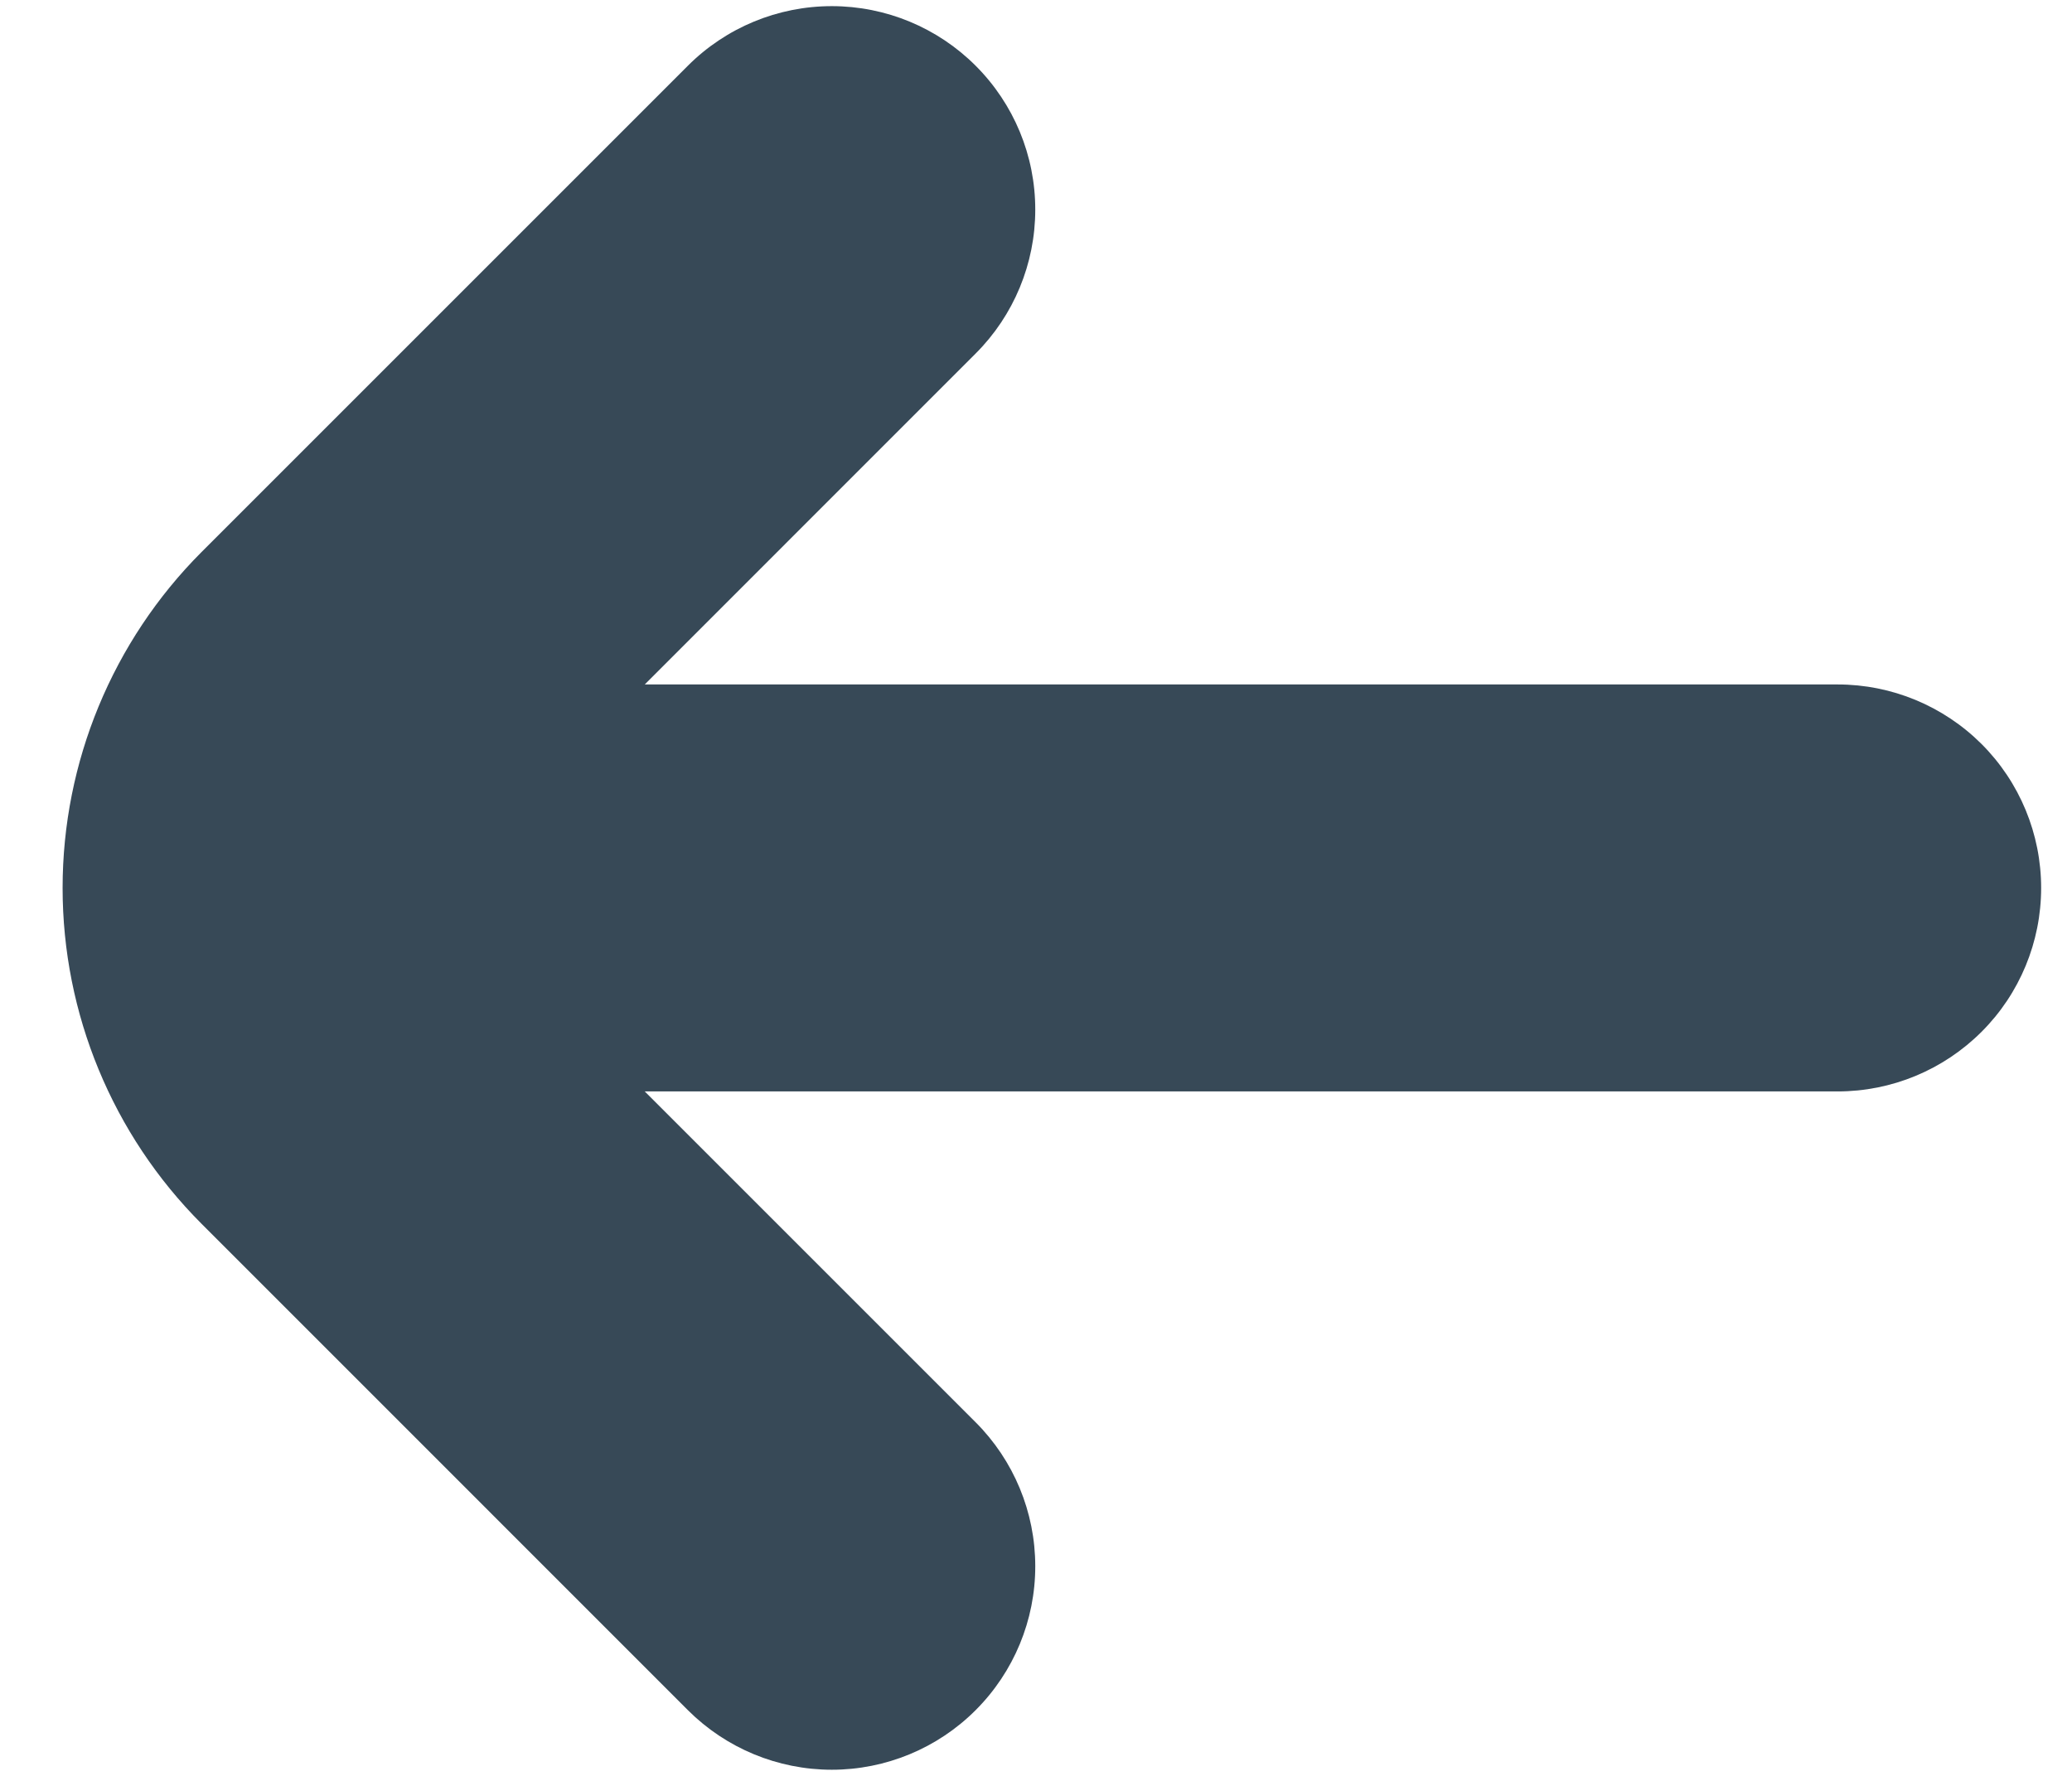 <svg width="28" height="24" viewBox="0 0 28 24" fill="none" xmlns="http://www.w3.org/2000/svg">
<path d="M24.833 9.25H8.713L13.184 4.778C13.7 4.263 13.99 3.563 13.99 2.834C13.991 2.104 13.701 1.405 13.185 0.889C12.67 0.373 11.97 0.083 11.241 0.083C10.511 0.083 9.812 0.372 9.296 0.888L2.722 7.462C1.52 8.667 0.846 10.299 0.846 12C0.846 13.701 1.52 15.333 2.722 16.537L9.296 23.112C9.812 23.627 10.511 23.917 11.241 23.917C11.97 23.917 12.67 23.627 13.185 23.111C13.701 22.595 13.991 21.895 13.99 21.166C13.99 20.436 13.7 19.737 13.184 19.221L8.713 14.75H24.833C25.563 14.75 26.262 14.46 26.778 13.944C27.294 13.429 27.583 12.729 27.583 12C27.583 11.271 27.294 10.571 26.778 10.055C26.262 9.54 25.563 9.25 24.833 9.25Z" fill="#374957"/>
</svg>
